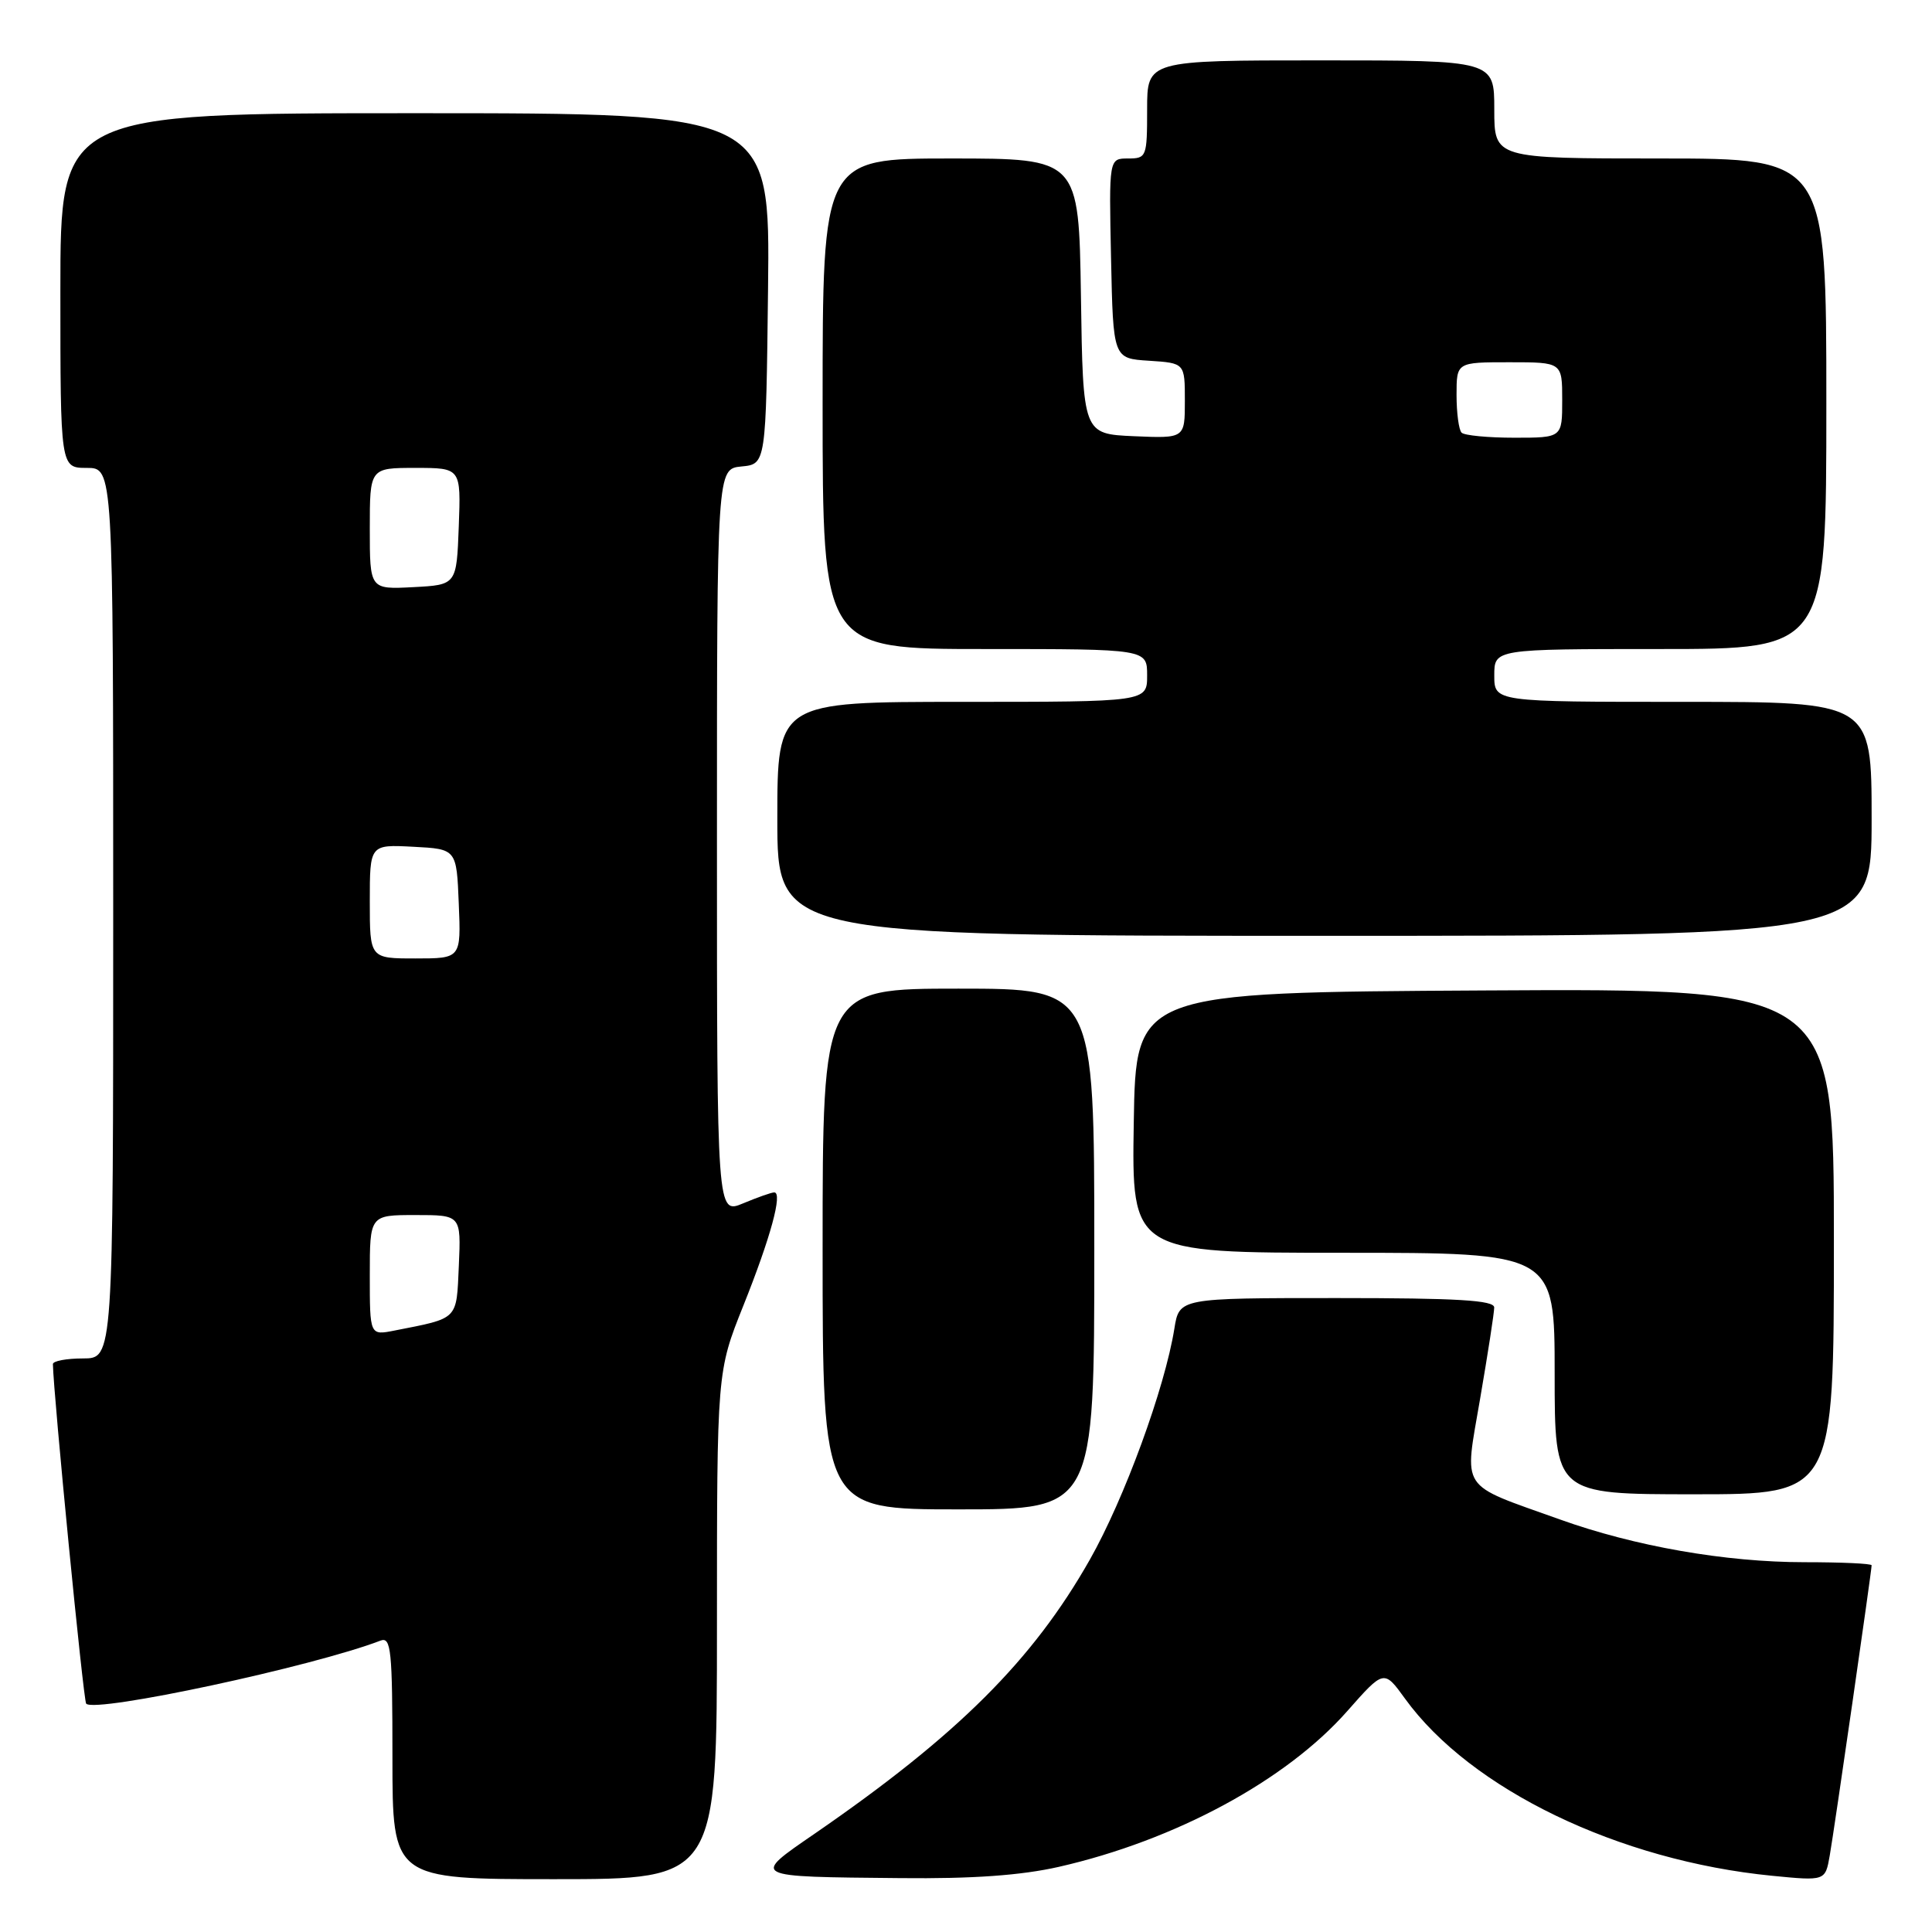 <?xml version="1.0" encoding="UTF-8" standalone="no"?>
<!DOCTYPE svg PUBLIC "-//W3C//DTD SVG 1.1//EN" "http://www.w3.org/Graphics/SVG/1.1/DTD/svg11.dtd" >
<svg xmlns="http://www.w3.org/2000/svg" xmlns:xlink="http://www.w3.org/1999/xlink" version="1.1" viewBox="0 0 256 256">
 <g >
 <path fill="currentColor"
d=" M 95.00 215.37 C 95.00 181.75 95.00 181.75 98.50 173.00 C 102.11 163.98 103.74 158.00 102.59 158.00 C 102.23 158.00 100.38 158.65 98.47 159.45 C 95.00 160.90 95.00 160.90 95.00 111.51 C 95.00 62.13 95.00 62.13 98.25 61.81 C 101.50 61.50 101.50 61.50 101.77 38.25 C 102.04 15.00 102.04 15.00 55.02 15.00 C 8.00 15.00 8.00 15.00 8.00 38.50 C 8.00 62.00 8.00 62.00 11.50 62.00 C 15.00 62.00 15.00 62.00 15.00 121.00 C 15.00 180.00 15.00 180.00 11.00 180.00 C 8.80 180.00 7.01 180.34 7.01 180.75 C 7.08 184.78 11.05 225.38 11.42 225.75 C 12.67 227.00 41.46 220.83 50.42 217.39 C 51.82 216.86 52.00 218.64 52.00 232.89 C 52.00 249.00 52.00 249.00 73.50 249.00 C 95.00 249.00 95.00 249.00 95.00 215.37 Z  M 140.29 247.37 C 155.71 243.86 170.42 235.92 178.52 226.73 C 183.38 221.22 183.38 221.22 186.18 225.09 C 194.87 237.09 214.48 246.55 234.81 248.55 C 241.86 249.24 241.86 249.24 242.45 245.87 C 243.06 242.41 248.00 208.14 248.00 207.41 C 248.00 207.18 244.00 207.00 239.11 207.00 C 228.65 207.00 216.62 204.90 206.65 201.32 C 193.20 196.50 194.01 197.73 196.13 185.30 C 197.15 179.36 197.99 173.94 197.99 173.25 C 198.00 172.29 193.16 172.00 177.13 172.00 C 156.26 172.00 156.26 172.00 155.61 176.05 C 154.35 183.92 148.98 198.60 144.41 206.66 C 136.85 220.00 126.88 229.93 107.98 242.95 C 99.51 248.78 99.28 248.67 119.30 248.86 C 128.92 248.96 135.29 248.50 140.29 247.37 Z  M 145.00 165.50 C 145.00 131.00 145.00 131.00 127.00 131.00 C 109.00 131.00 109.00 131.00 109.00 165.50 C 109.00 200.00 109.00 200.00 127.00 200.00 C 145.00 200.00 145.00 200.00 145.00 165.50 Z  M 243.00 164.49 C 243.00 130.98 243.00 130.98 196.75 131.24 C 150.50 131.50 150.50 131.50 150.23 148.75 C 149.95 166.00 149.95 166.00 177.98 166.00 C 206.00 166.00 206.00 166.00 206.00 182.00 C 206.00 198.00 206.00 198.00 224.50 198.00 C 243.00 198.00 243.00 198.00 243.00 164.49 Z  M 248.00 108.50 C 248.00 93.00 248.00 93.00 223.00 93.00 C 198.00 93.00 198.00 93.00 198.00 89.50 C 198.00 86.00 198.00 86.00 220.00 86.00 C 242.00 86.00 242.00 86.00 242.00 53.50 C 242.00 21.00 242.00 21.00 220.00 21.00 C 198.00 21.00 198.00 21.00 198.00 14.50 C 198.00 8.00 198.00 8.00 175.00 8.00 C 152.00 8.00 152.00 8.00 152.00 14.50 C 152.00 20.79 151.92 21.00 149.47 21.00 C 146.94 21.00 146.94 21.00 147.22 34.25 C 147.50 47.50 147.50 47.50 152.25 47.80 C 157.00 48.11 157.00 48.11 157.00 53.10 C 157.00 58.09 157.00 58.09 150.25 57.80 C 143.50 57.50 143.50 57.50 143.23 39.25 C 142.95 21.00 142.95 21.00 125.98 21.00 C 109.00 21.00 109.00 21.00 109.00 53.50 C 109.00 86.00 109.00 86.00 130.50 86.00 C 152.00 86.00 152.00 86.00 152.00 89.50 C 152.00 93.00 152.00 93.00 127.50 93.00 C 103.00 93.00 103.00 93.00 103.00 108.50 C 103.00 124.00 103.00 124.00 175.50 124.00 C 248.00 124.00 248.00 124.00 248.00 108.50 Z  M 49.00 168.97 C 49.00 161.00 49.00 161.00 55.05 161.00 C 61.09 161.00 61.09 161.00 60.80 167.68 C 60.47 174.99 60.84 174.62 52.25 176.31 C 49.00 176.95 49.00 176.95 49.00 168.97 Z  M 49.00 119.45 C 49.00 111.90 49.00 111.90 54.75 112.20 C 60.50 112.50 60.50 112.50 60.79 119.75 C 61.09 127.00 61.09 127.00 55.04 127.00 C 49.00 127.00 49.00 127.00 49.00 119.45 Z  M 49.00 70.05 C 49.00 62.00 49.00 62.00 55.04 62.00 C 61.08 62.00 61.08 62.00 60.79 69.75 C 60.50 77.50 60.50 77.50 54.75 77.80 C 49.00 78.10 49.00 78.10 49.00 70.05 Z  M 193.67 57.33 C 193.30 56.97 193.00 54.72 193.00 52.33 C 193.00 48.00 193.00 48.00 200.00 48.00 C 207.00 48.00 207.00 48.00 207.00 53.00 C 207.00 58.00 207.00 58.00 200.67 58.00 C 197.18 58.00 194.03 57.70 193.67 57.33 Z "/>
</g>
</svg>